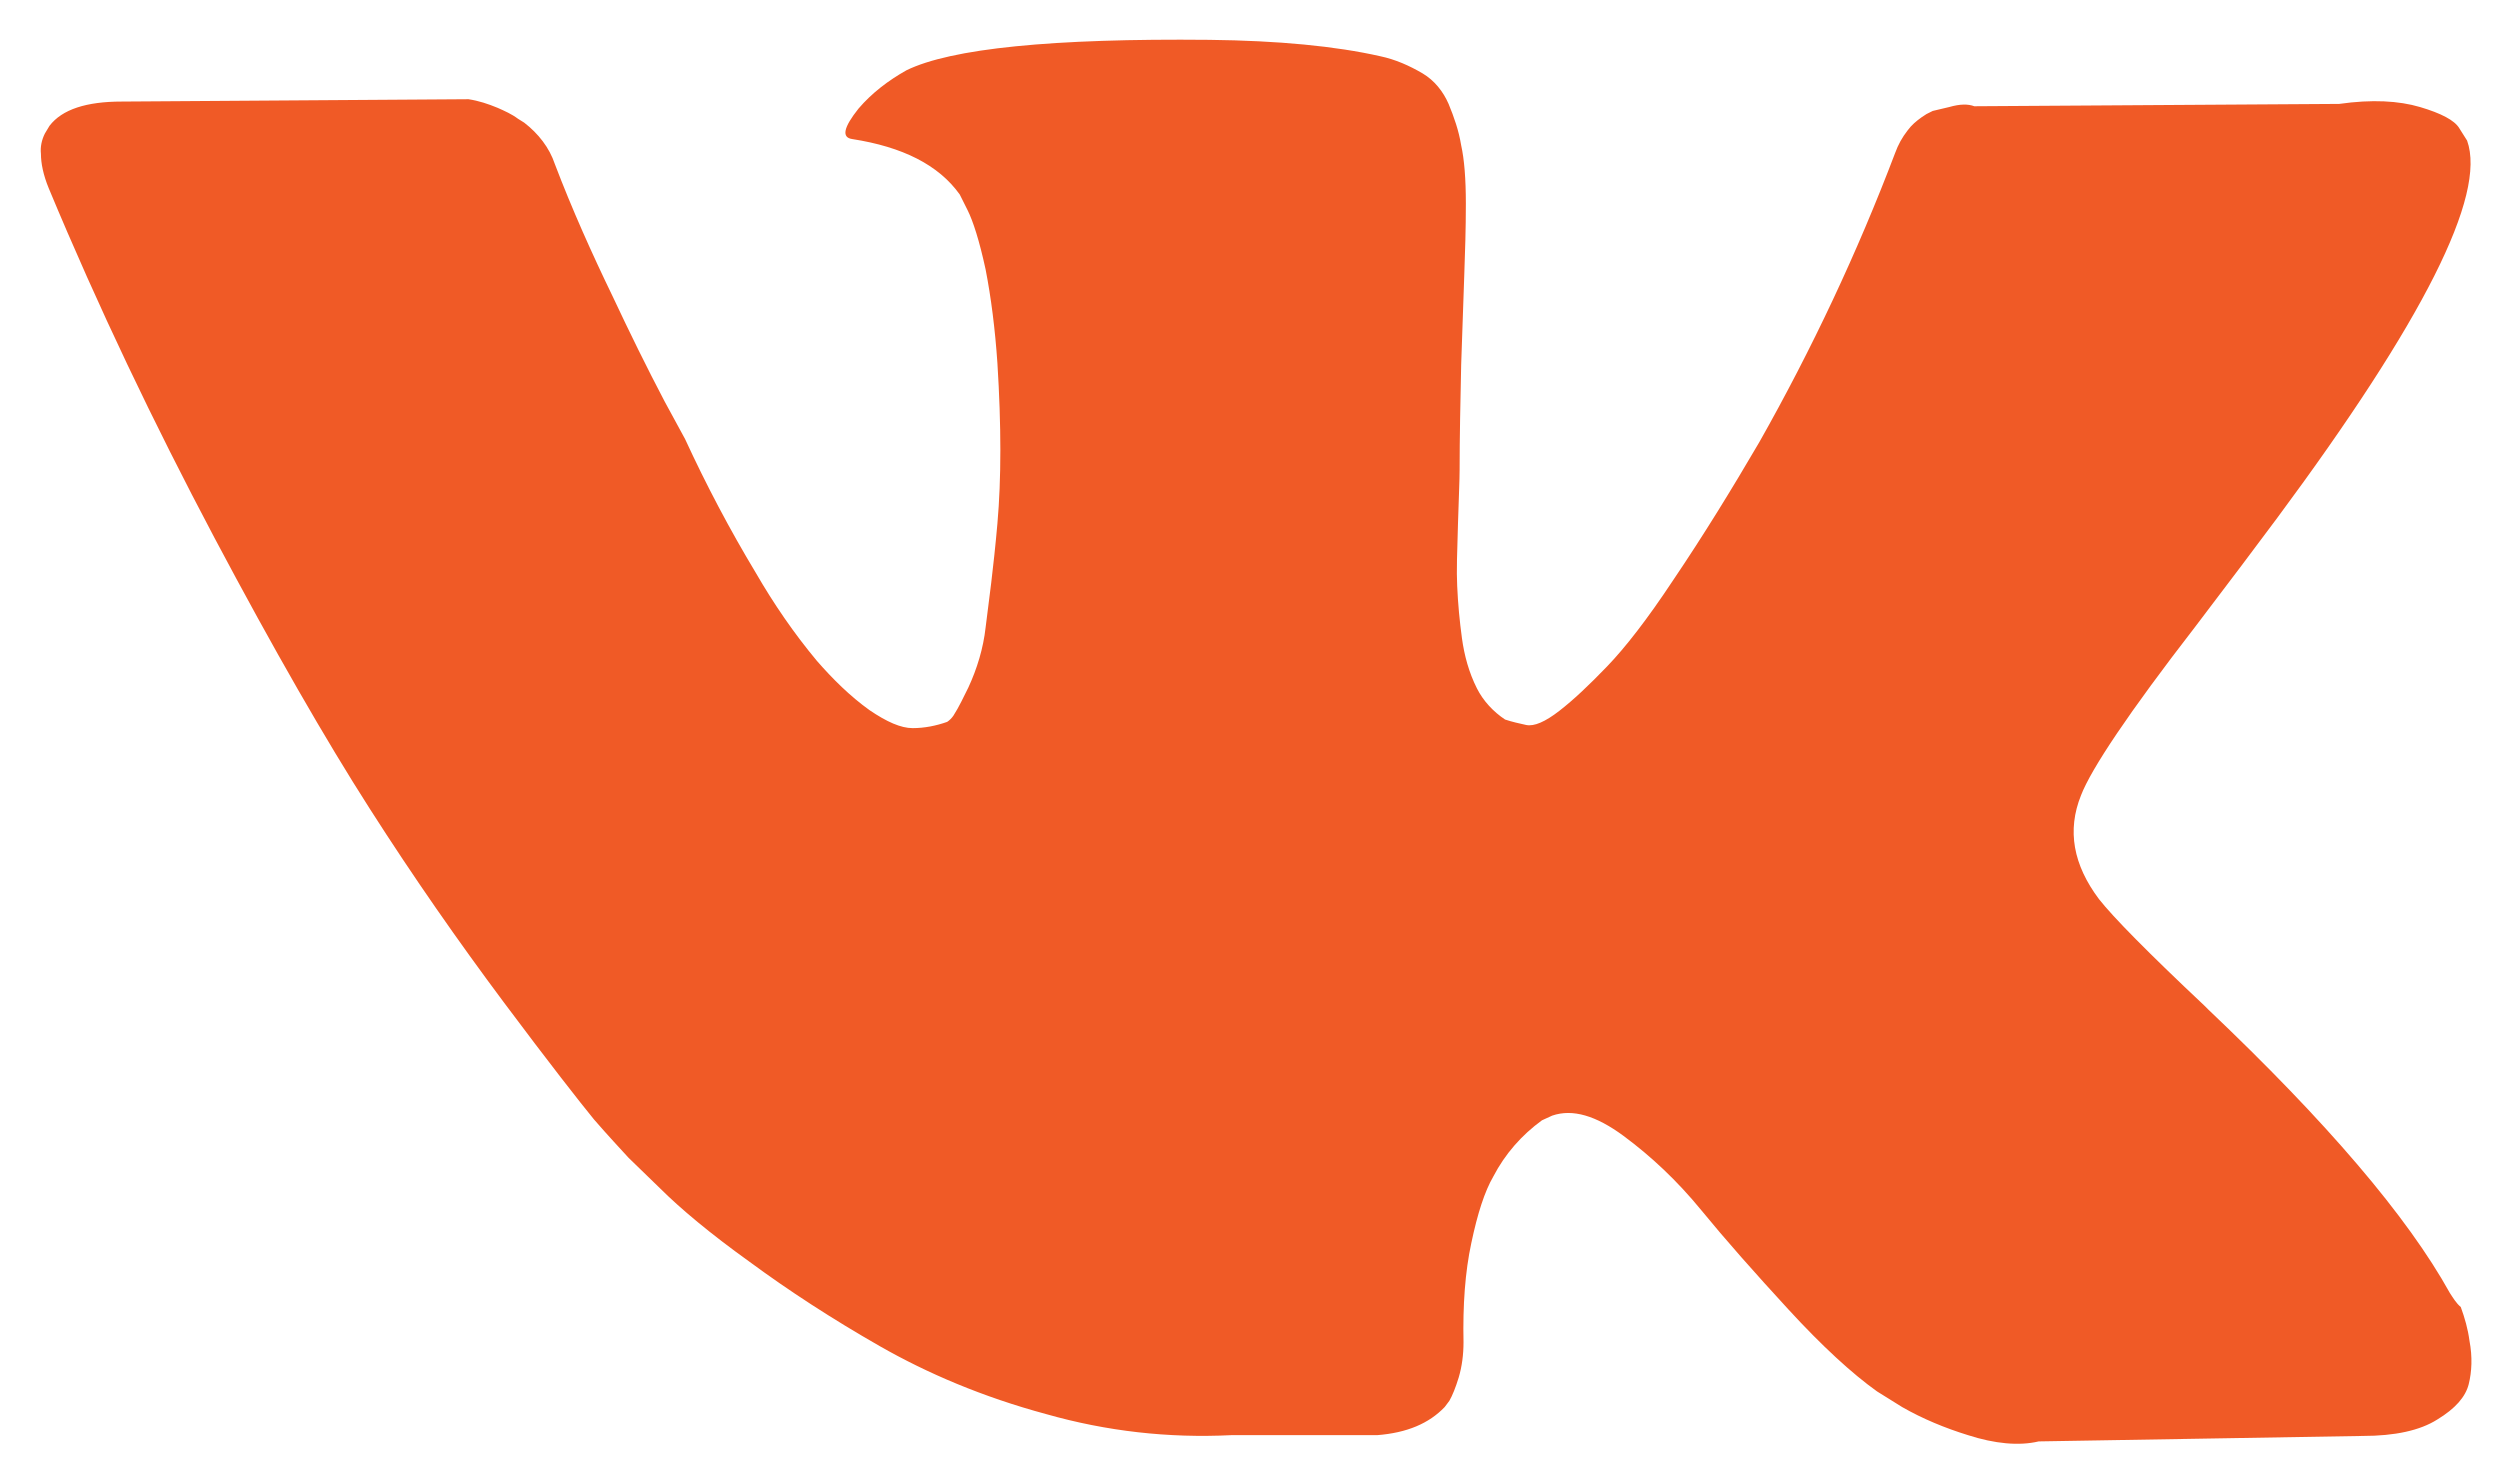 <svg width="32" height="19" viewBox="0 0 32 19" fill="none" xmlns="http://www.w3.org/2000/svg">
<path d="M31.358 16.55C30.815 15.57 29.781 14.36 28.264 12.92L28.214 12.87C27.491 12.19 27.049 11.74 26.868 11.51C26.537 11.07 26.456 10.63 26.637 10.18C26.768 9.84 27.25 9.12 28.093 8.03C28.535 7.45 28.887 6.98 29.148 6.63C31.016 4.11 31.83 2.5 31.579 1.8L31.478 1.64C31.418 1.54 31.247 1.45 30.976 1.37C30.705 1.29 30.363 1.27 29.942 1.33L25.271 1.36C25.191 1.33 25.09 1.33 24.95 1.37L24.739 1.42L24.659 1.46L24.598 1.5C24.528 1.55 24.468 1.6 24.417 1.67C24.347 1.76 24.297 1.85 24.257 1.96C23.775 3.23 23.192 4.47 22.519 5.66C22.168 6.26 21.806 6.85 21.414 7.43C21.083 7.93 20.802 8.29 20.571 8.53C20.34 8.77 20.139 8.96 19.958 9.1C19.777 9.24 19.637 9.3 19.536 9.28C19.446 9.26 19.355 9.24 19.265 9.21C19.114 9.11 18.984 8.97 18.904 8.81C18.803 8.61 18.743 8.39 18.713 8.17C18.683 7.95 18.662 7.73 18.652 7.5C18.642 7.31 18.652 7.05 18.662 6.71C18.672 6.37 18.683 6.14 18.683 6.02C18.683 5.6 18.693 5.15 18.703 4.67L18.743 3.51C18.753 3.23 18.763 2.92 18.763 2.61C18.763 2.29 18.743 2.04 18.703 1.86C18.672 1.67 18.612 1.5 18.542 1.33C18.472 1.17 18.361 1.03 18.21 0.94C18.04 0.84 17.859 0.76 17.668 0.72C17.096 0.59 16.362 0.52 15.479 0.51C13.47 0.49 12.174 0.62 11.602 0.9C11.371 1.03 11.16 1.19 10.989 1.39C10.798 1.63 10.768 1.76 10.909 1.78C11.552 1.88 12.014 2.11 12.285 2.49L12.385 2.69C12.455 2.83 12.536 3.08 12.616 3.45C12.686 3.81 12.737 4.21 12.767 4.65C12.817 5.45 12.817 6.13 12.767 6.7C12.717 7.27 12.656 7.71 12.616 8.03C12.586 8.3 12.506 8.56 12.395 8.8C12.335 8.92 12.275 9.05 12.204 9.16C12.184 9.19 12.154 9.22 12.124 9.24C11.983 9.29 11.833 9.32 11.682 9.32C11.531 9.32 11.351 9.24 11.13 9.09C10.879 8.91 10.658 8.69 10.457 8.46C10.165 8.11 9.904 7.73 9.673 7.33C9.342 6.78 9.041 6.21 8.769 5.62L8.508 5.14C8.277 4.7 8.056 4.25 7.845 3.8C7.574 3.24 7.323 2.68 7.102 2.1C7.032 1.89 6.891 1.71 6.71 1.57L6.63 1.52C6.55 1.46 6.459 1.42 6.369 1.38C6.248 1.33 6.128 1.29 5.997 1.27L1.558 1.3C1.106 1.3 0.795 1.4 0.634 1.61L0.574 1.71C0.534 1.79 0.514 1.88 0.524 1.97C0.524 2.09 0.554 2.24 0.624 2.41C1.257 3.93 1.97 5.42 2.743 6.88C3.507 8.32 4.169 9.47 4.732 10.35C5.294 11.23 5.867 12.05 6.449 12.83C7.032 13.61 7.424 14.11 7.604 14.33C7.795 14.55 7.946 14.71 8.046 14.82L8.448 15.21C8.709 15.47 9.091 15.79 9.593 16.15C10.095 16.52 10.648 16.88 11.26 17.23C11.873 17.58 12.576 17.88 13.389 18.1C14.163 18.32 14.956 18.41 15.76 18.37H17.628C18.01 18.34 18.291 18.22 18.492 18.01L18.552 17.93C18.592 17.86 18.632 17.76 18.672 17.63C18.713 17.49 18.733 17.34 18.733 17.18C18.723 16.71 18.753 16.28 18.833 15.91C18.913 15.53 19.004 15.25 19.114 15.06C19.265 14.77 19.476 14.53 19.737 14.34C19.777 14.32 19.828 14.3 19.868 14.28C20.129 14.19 20.43 14.28 20.782 14.54C21.133 14.8 21.465 15.11 21.776 15.49C22.087 15.87 22.459 16.29 22.891 16.76C23.323 17.23 23.704 17.58 24.026 17.81L24.347 18.01C24.608 18.16 24.899 18.28 25.191 18.37C25.532 18.48 25.844 18.51 26.095 18.45L30.243 18.38C30.655 18.38 30.976 18.31 31.197 18.17C31.428 18.03 31.558 17.88 31.599 17.72C31.639 17.56 31.649 17.37 31.609 17.16C31.589 17.01 31.549 16.87 31.498 16.73C31.438 16.68 31.398 16.61 31.358 16.55Z" fill="#F05A26"/>
</svg>
